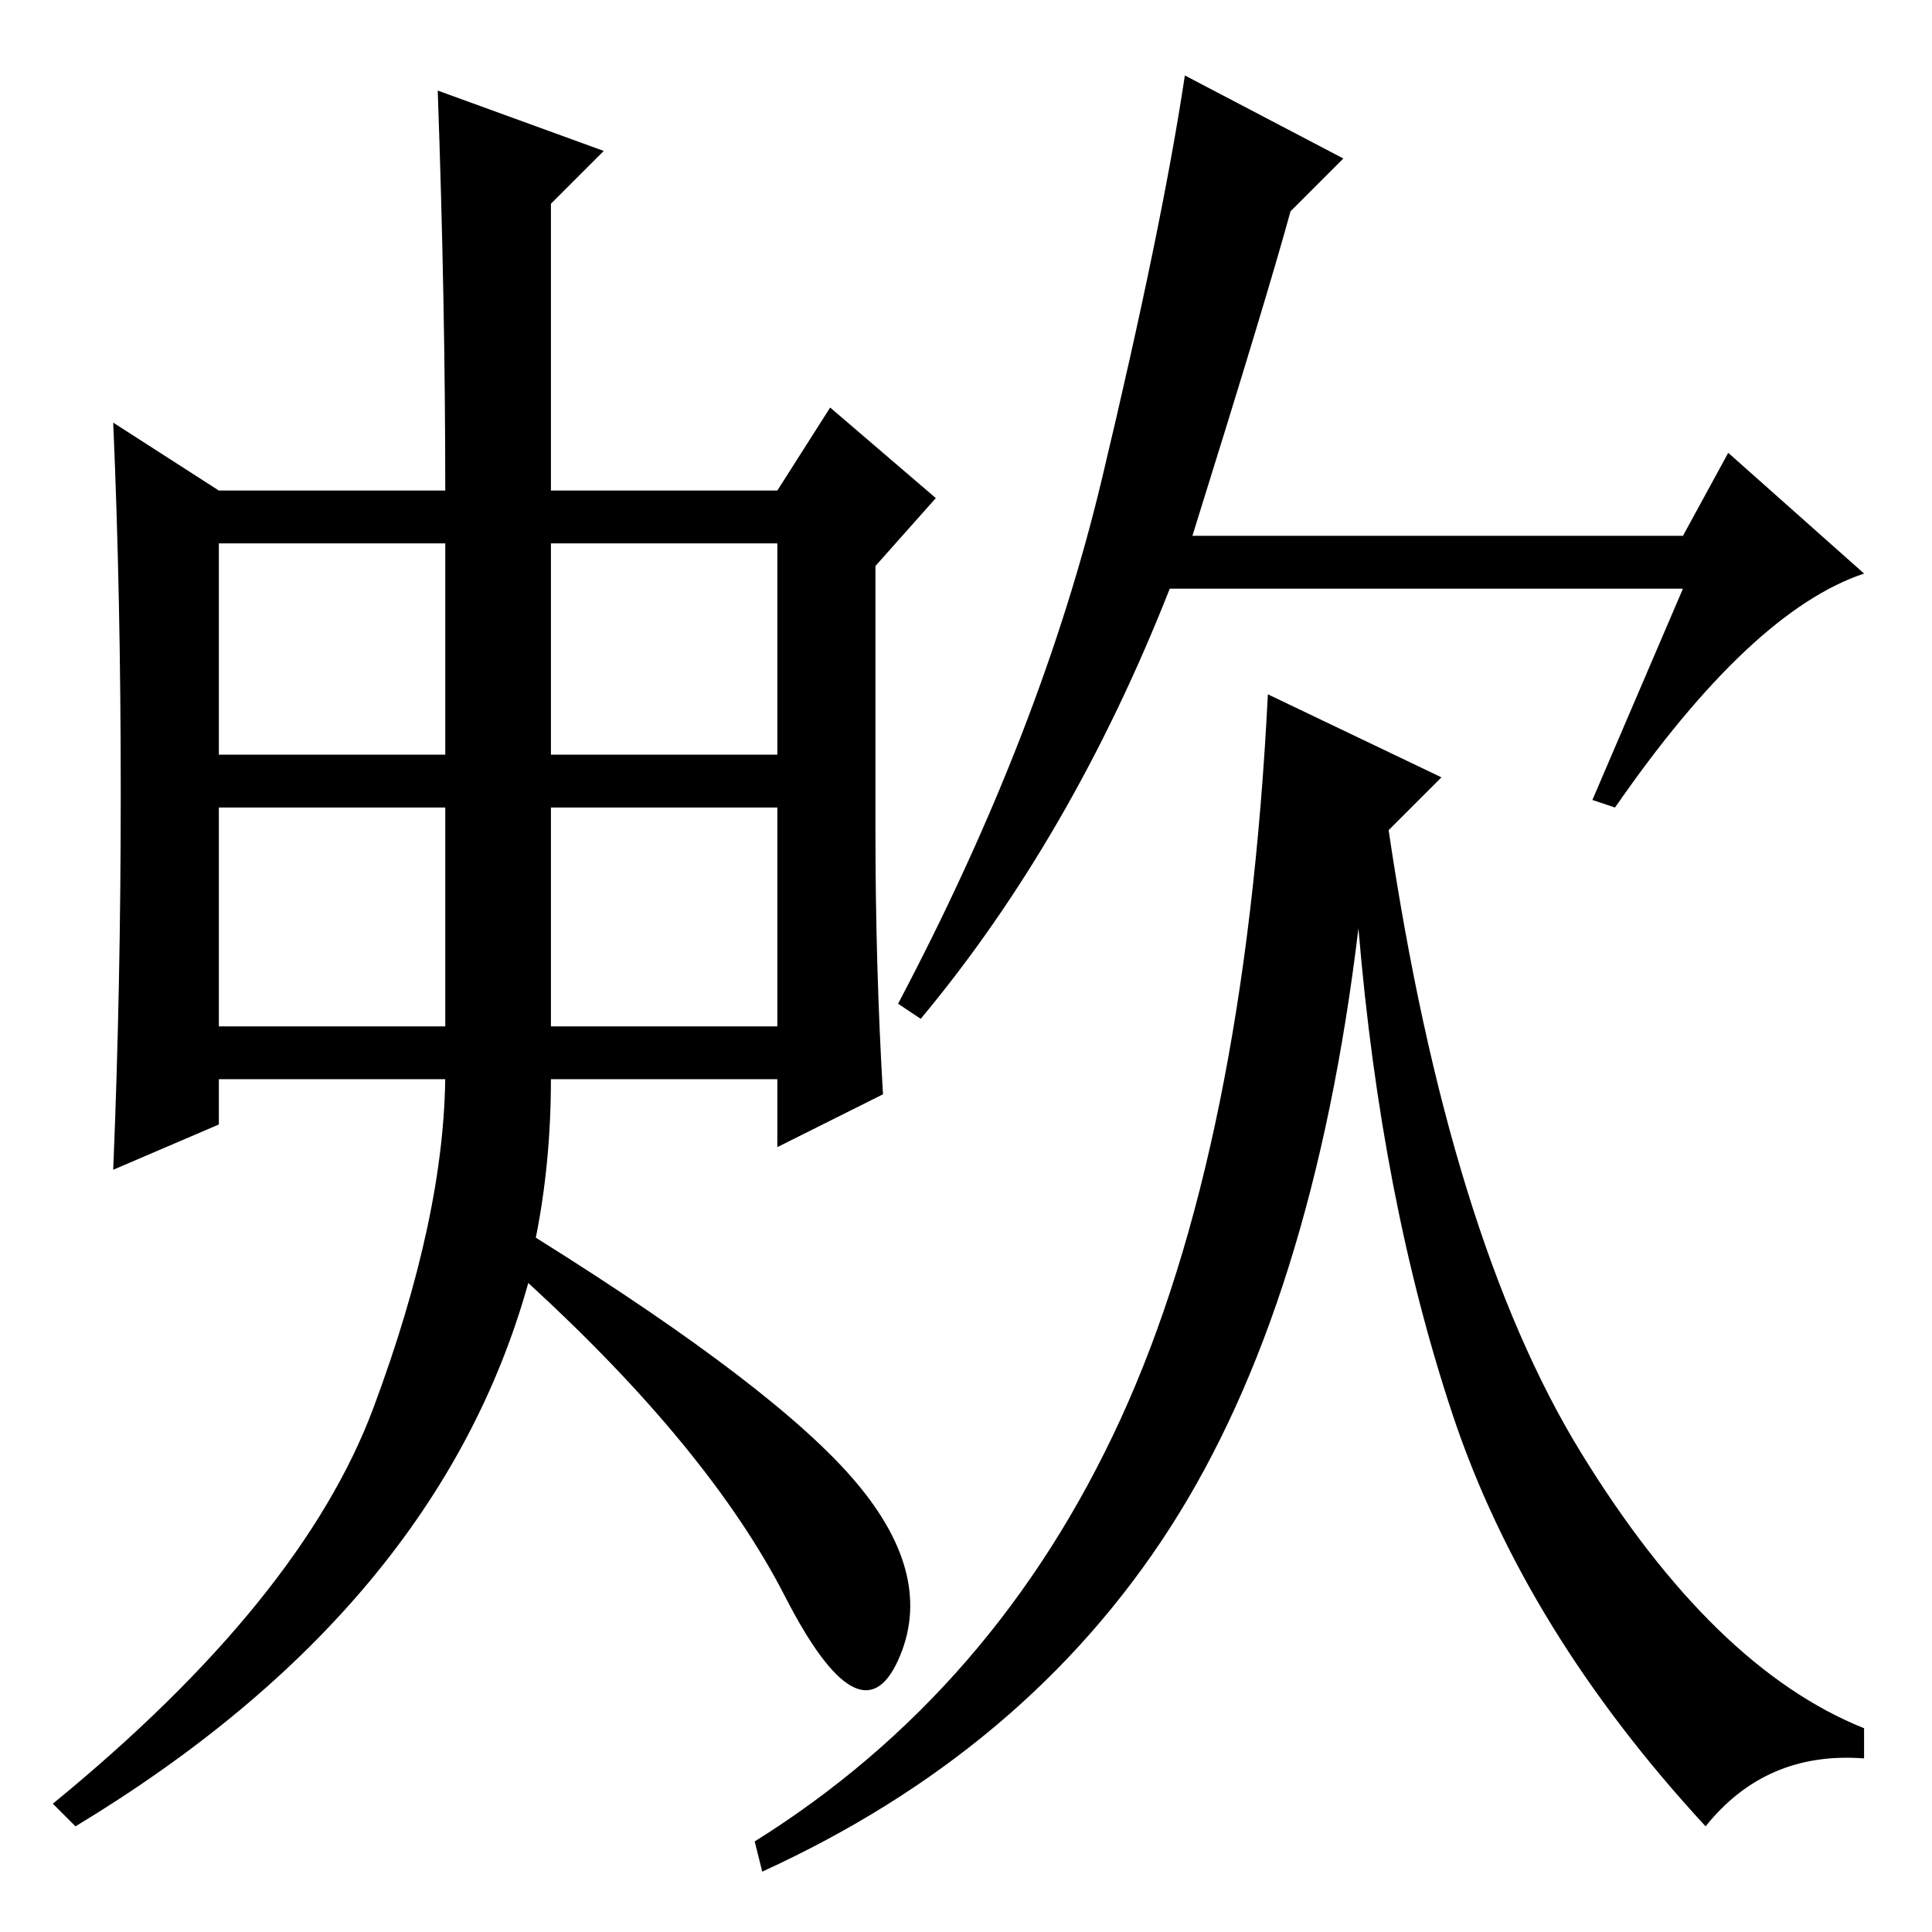 <?xml version="1.0" standalone="no"?>
<!DOCTYPE svg PUBLIC "-//W3C//DTD SVG 1.1//EN" "http://www.w3.org/Graphics/SVG/1.1/DTD/svg11.dtd" >
<svg xmlns="http://www.w3.org/2000/svg" xmlns:xlink="http://www.w3.org/1999/xlink" version="1.1" viewBox="0 -36 256 256">
  <g transform="matrix(1 0 0 -1 0 220)">
   <path fill="currentColor"
d="M29 184v-28h74v28h-74zM29 149v-29h74v29h-74zM29 107l-14 -6q1 24 1 50t-1 49l14 -9h74l7 11l14 -12l-8 -9v-35q0 -18 1 -35l-14 -7v9h-74v-6zM158 185h65l6 11l18 -16q-15 -5 -33 -31l-3 1l12 28h-68q-13 -33 -33 -57l-3 2q19 36 27 69.5t11 53.5l21 -11l-7 -7
q-3 -11 -13 -43zM191 153l-7 -7q8 -54 25.5 -82.5t37.5 -36.5v-4q-13 1 -21 -9q-24 26 -33.5 54.5t-12.5 64.5q-6 -50 -25 -79.5t-54 -45.5l-1 4q32 20 48.5 56t19.5 96zM71 92q32 -20 42.5 -32.5t5.5 -23.5t-15 8.5t-34 41.5q-12 -43 -60 -72l-3 3q33 27 42.5 52.5
t9.5 44.5v77q0 25 -1 53l22 -8l-7 -7v-116q0 -11 -2 -21z" />
  </g>

</svg>
